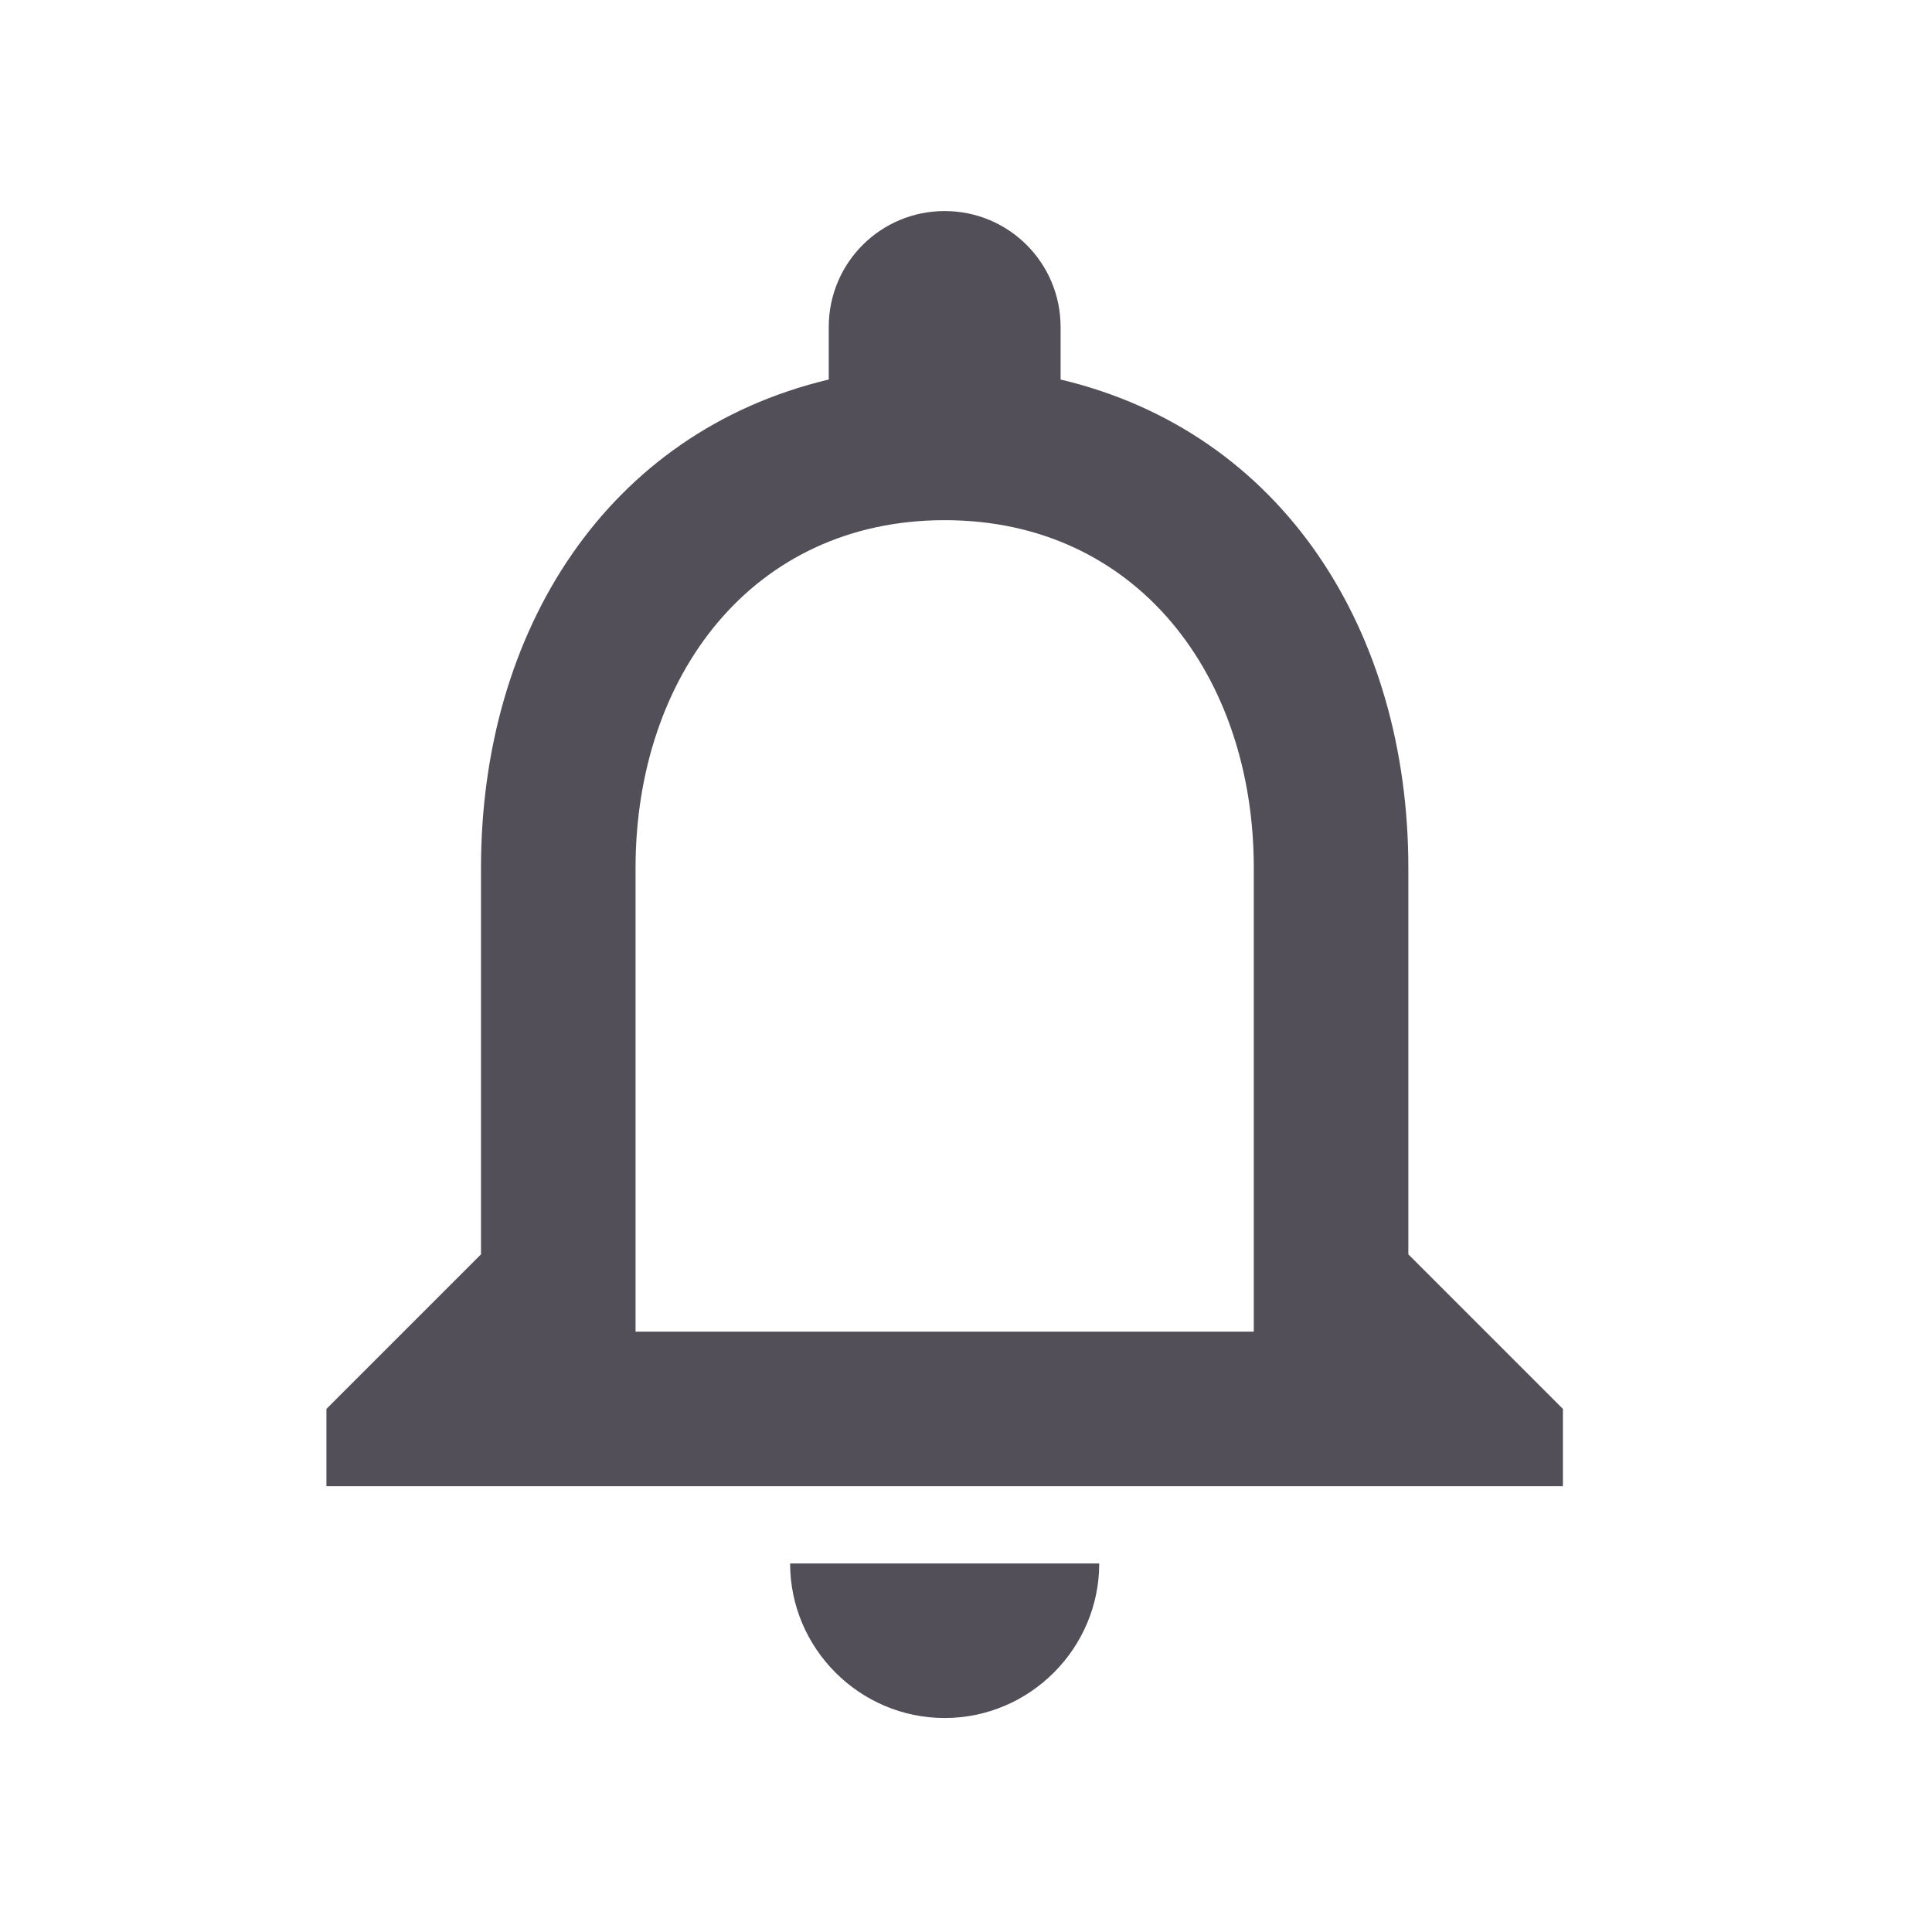 <svg width="25" height="25" viewBox="0 0 25 25" fill="none" xmlns="http://www.w3.org/2000/svg">
<path d="M12.224 22.231C13.324 22.231 14.224 21.331 14.224 20.231H10.224C10.224 21.331 11.124 22.231 12.224 22.231ZM18.224 16.231V11.231C18.224 8.161 16.594 5.591 13.724 4.911V4.231C13.724 3.401 13.054 2.731 12.224 2.731C11.394 2.731 10.724 3.401 10.724 4.231V4.911C7.864 5.591 6.224 8.151 6.224 11.231V16.231L4.224 18.231V19.231H20.224V18.231L18.224 16.231ZM16.224 17.231H8.224V11.231C8.224 8.751 9.734 6.731 12.224 6.731C14.714 6.731 16.224 8.751 16.224 11.231V17.231Z" fill="#3A3541" fill-opacity="0.87"/>
</svg>
